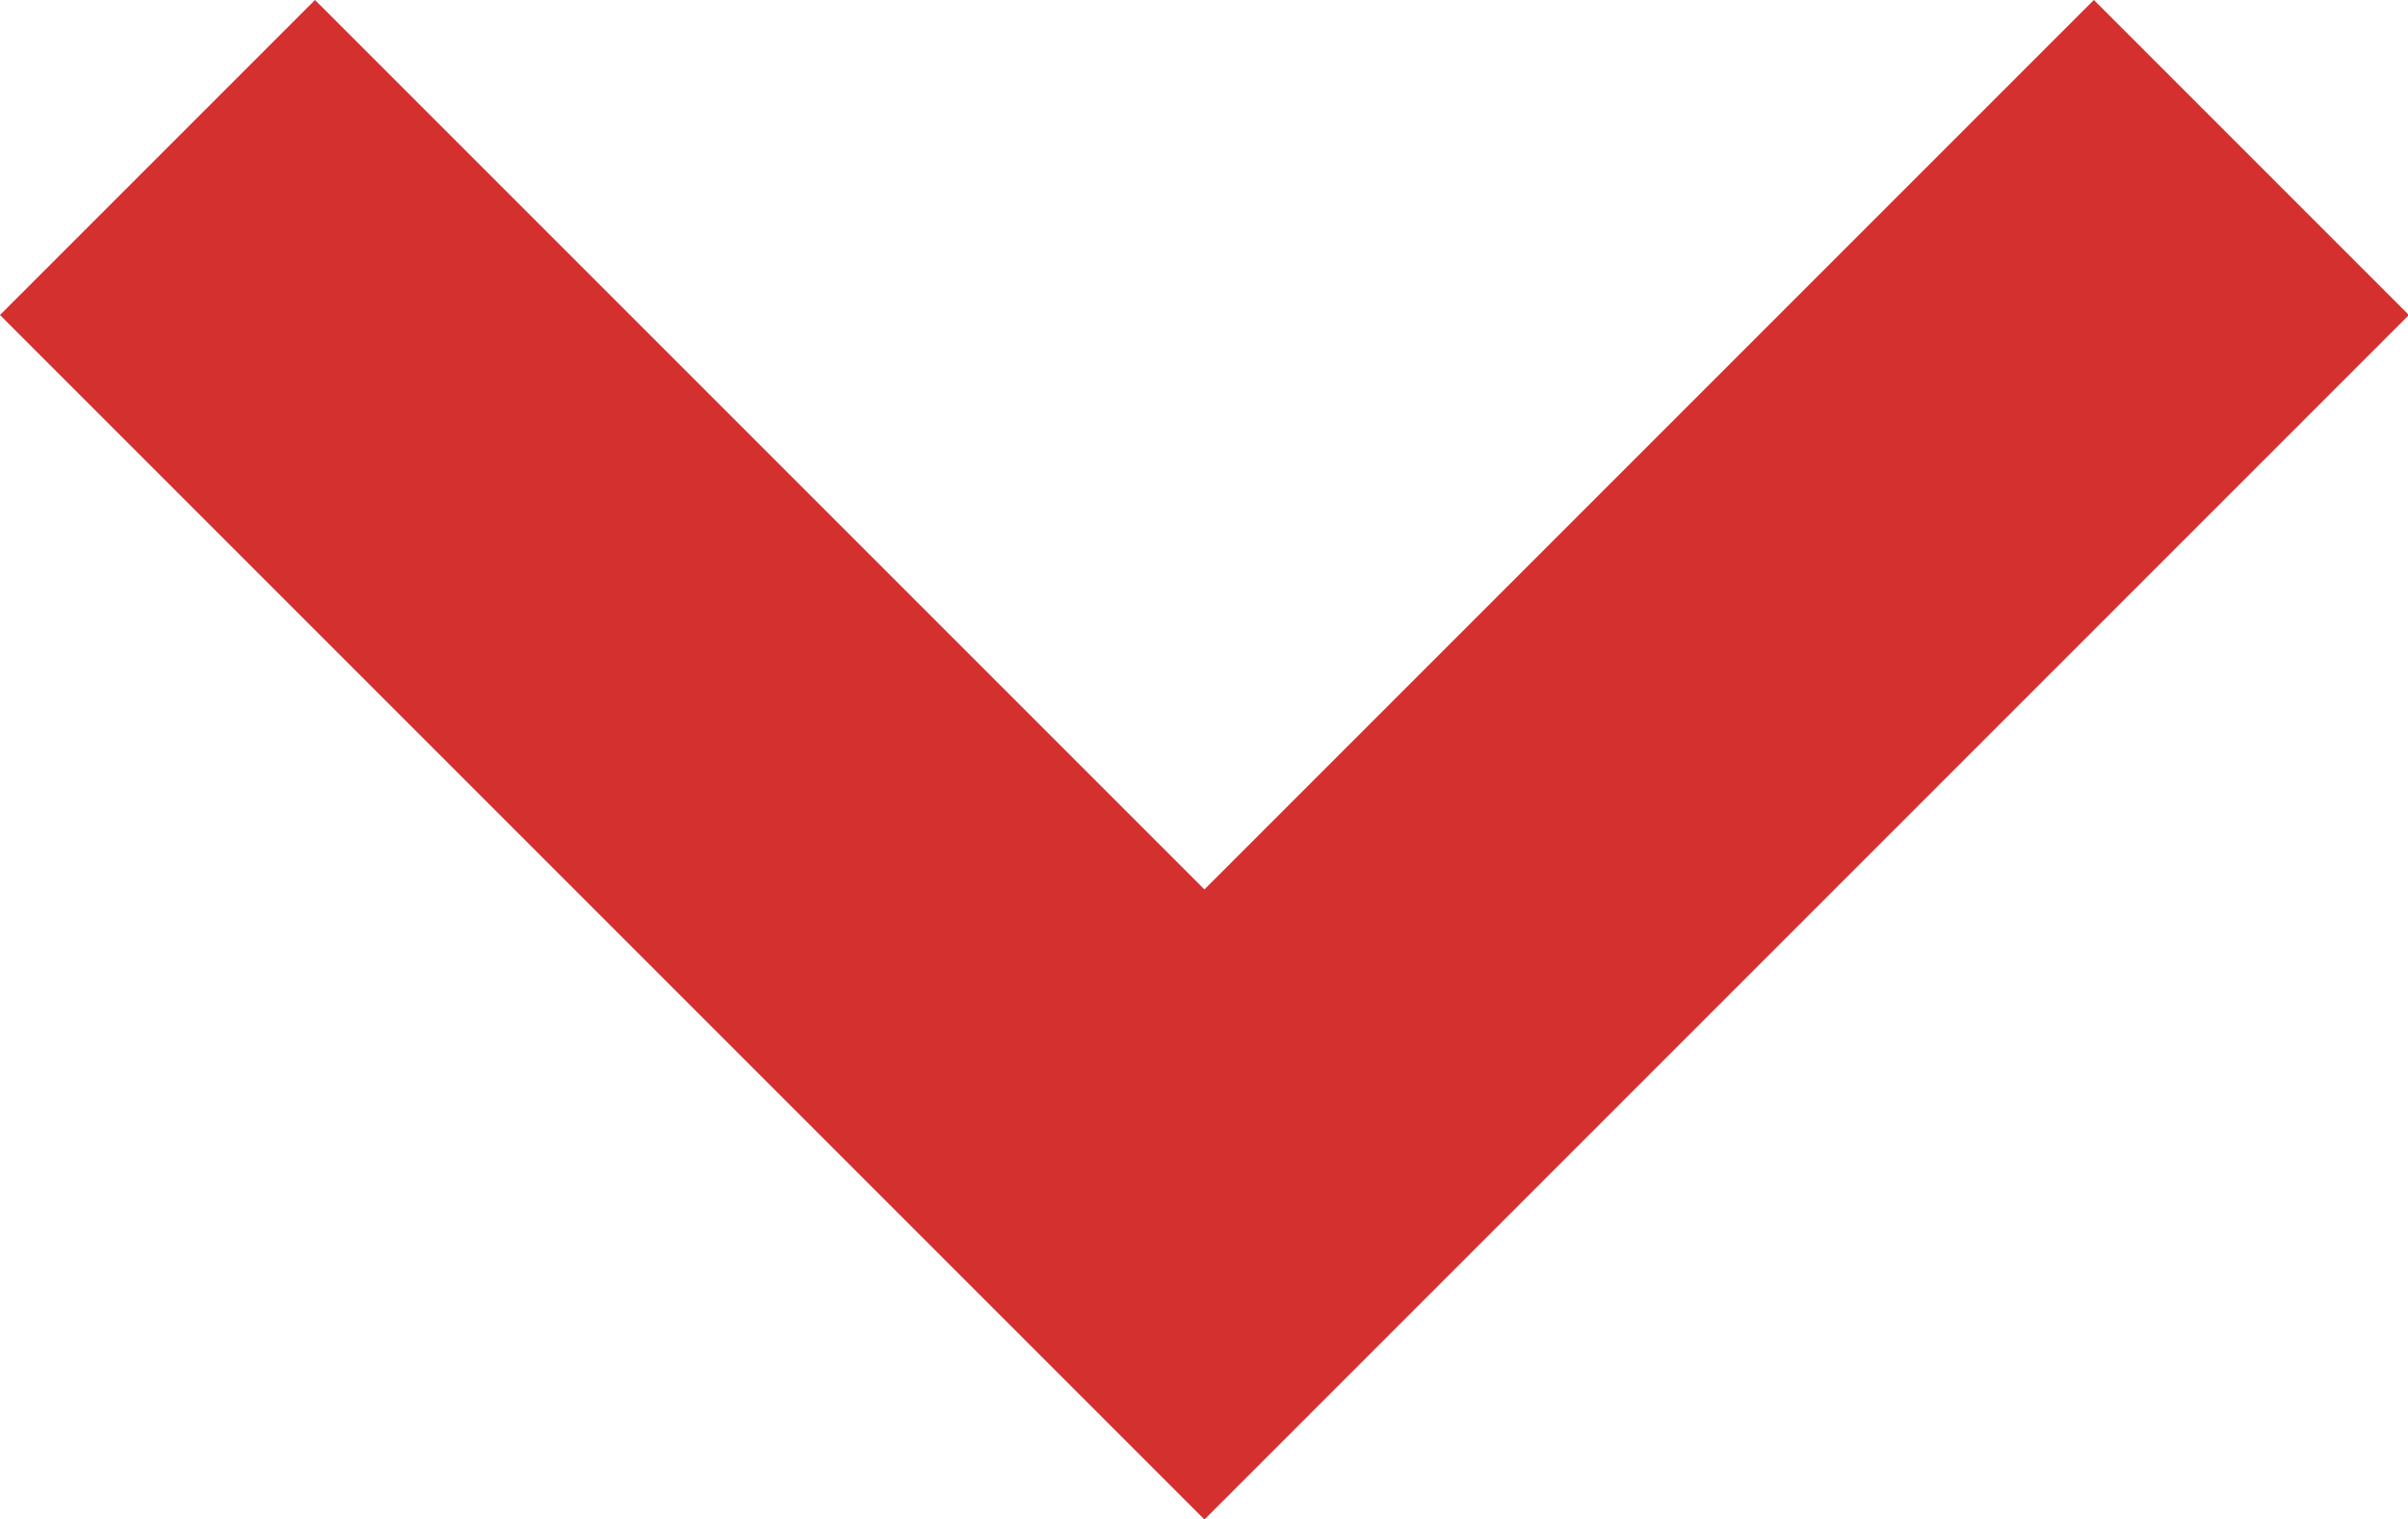 <svg xmlns="http://www.w3.org/2000/svg" width="10.81" height="6.819" viewBox="0 0 10.81 6.819">
  <path id="arrow" d="M629.2,77.1l4.7,4.7,4.7-4.7" transform="translate(-628.493 -76.393)" fill="none" stroke="#D4302F" stroke-width="2"/>
</svg>
